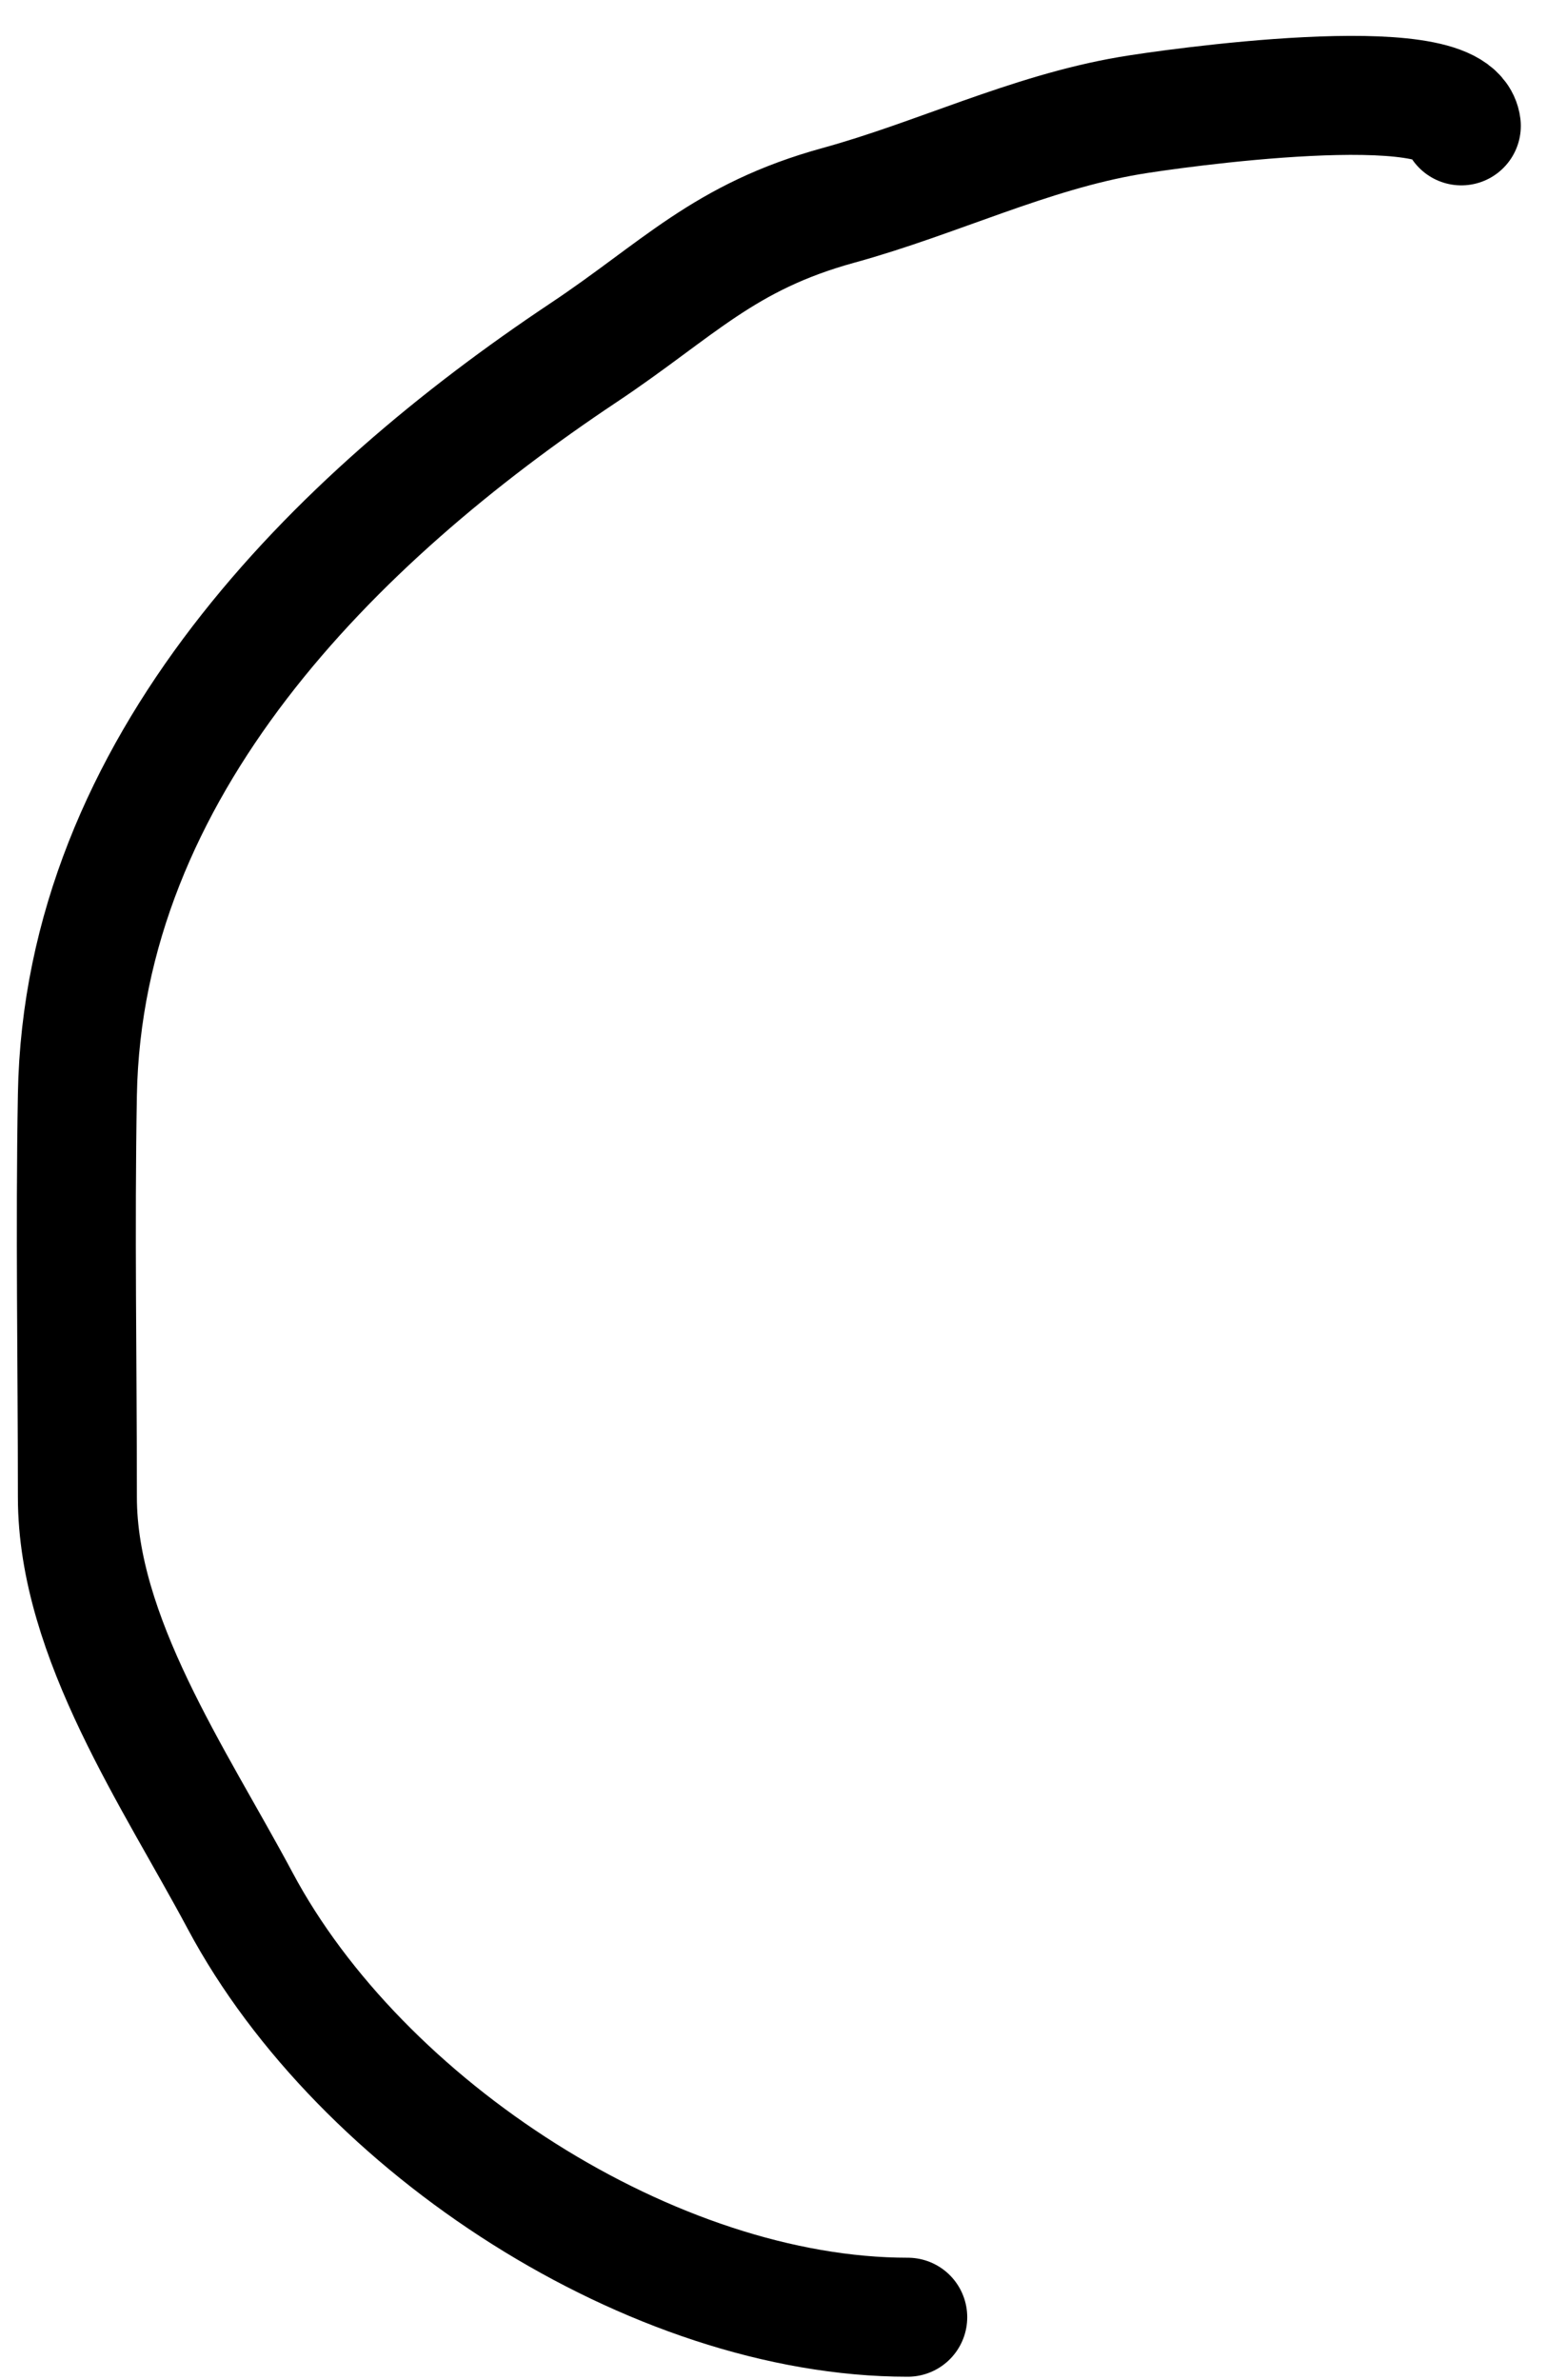 <?xml version="1.0" encoding="UTF-8" standalone="no"?><svg width='39' height='60' viewBox='0 0 39 60' fill='none' xmlns='http://www.w3.org/2000/svg'>
<path d='M36.84 3.173C36.658 1.716 29.456 2.747 28.473 2.915C25.931 3.349 23.614 4.496 21.14 5.176C18.238 5.974 17.101 7.298 14.711 8.891C8.45 13.065 2.099 19.325 1.951 27.596C1.891 30.975 1.951 34.36 1.951 37.74C1.951 41.28 4.413 44.84 6.054 47.916C9.101 53.629 16.485 58.415 22.884 58.415' stroke='black' stroke-width='3' stroke-linecap='round'/>
</svg>
